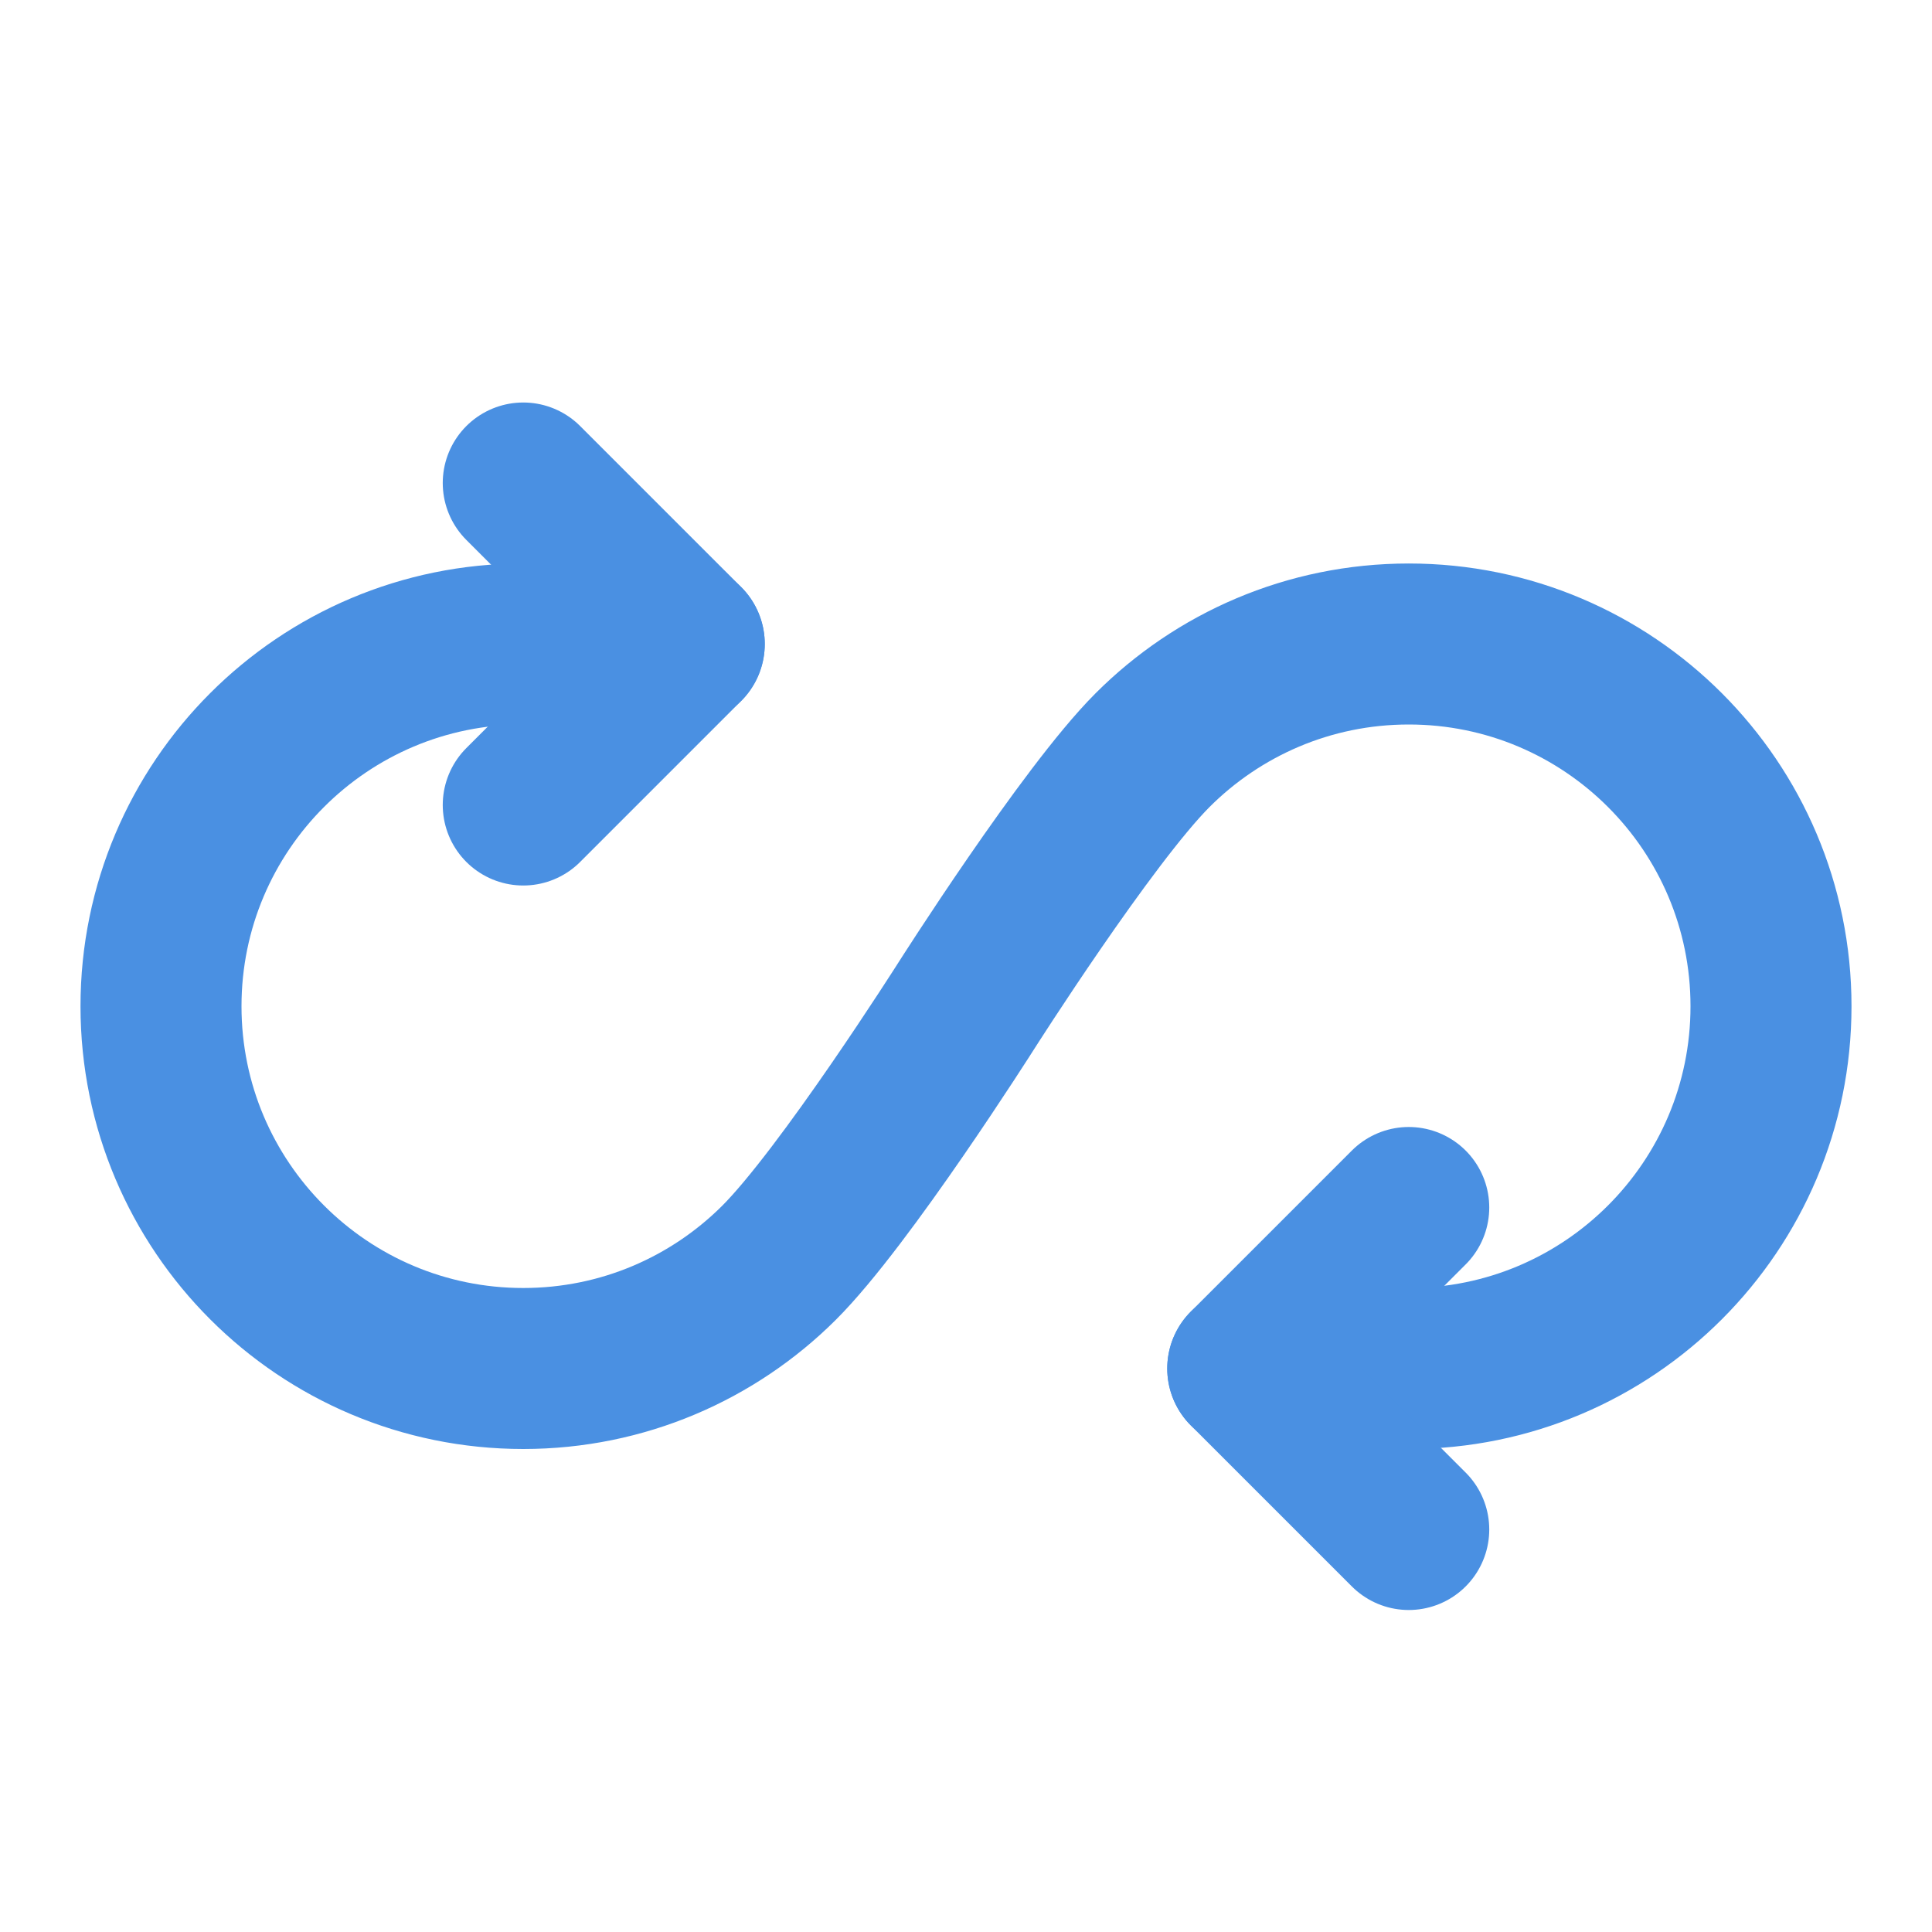 <?xml version="1.0" encoding="UTF-8"?><svg width="21" height="21" viewBox="0 0 48 48" fill="none" xmlns="http://www.w3.org/2000/svg"><path d="M17 16H13C8.029 16 4 20.029 4 25C4 29.971 8.029 34 13 34C15.476 34 17.718 33 19.345 31.383C20.985 29.753 24 25 24 25C24 25 27.006 20.268 28.632 18.64C30.261 17.009 32.513 16 35 16C39.971 16 44 20.029 44 25C44 29.971 39.971 34 35 34H31" stroke="#4a90e2" stroke-width="4" stroke-linecap="round" stroke-linejoin="round"/><path d="M35 30L31 34L35 38" stroke="#4a90e2" stroke-width="4" stroke-linecap="round" stroke-linejoin="round"/><path d="M13 12L17 16L13 20" stroke="#4a90e2" stroke-width="4" stroke-linecap="round" stroke-linejoin="round"/></svg>